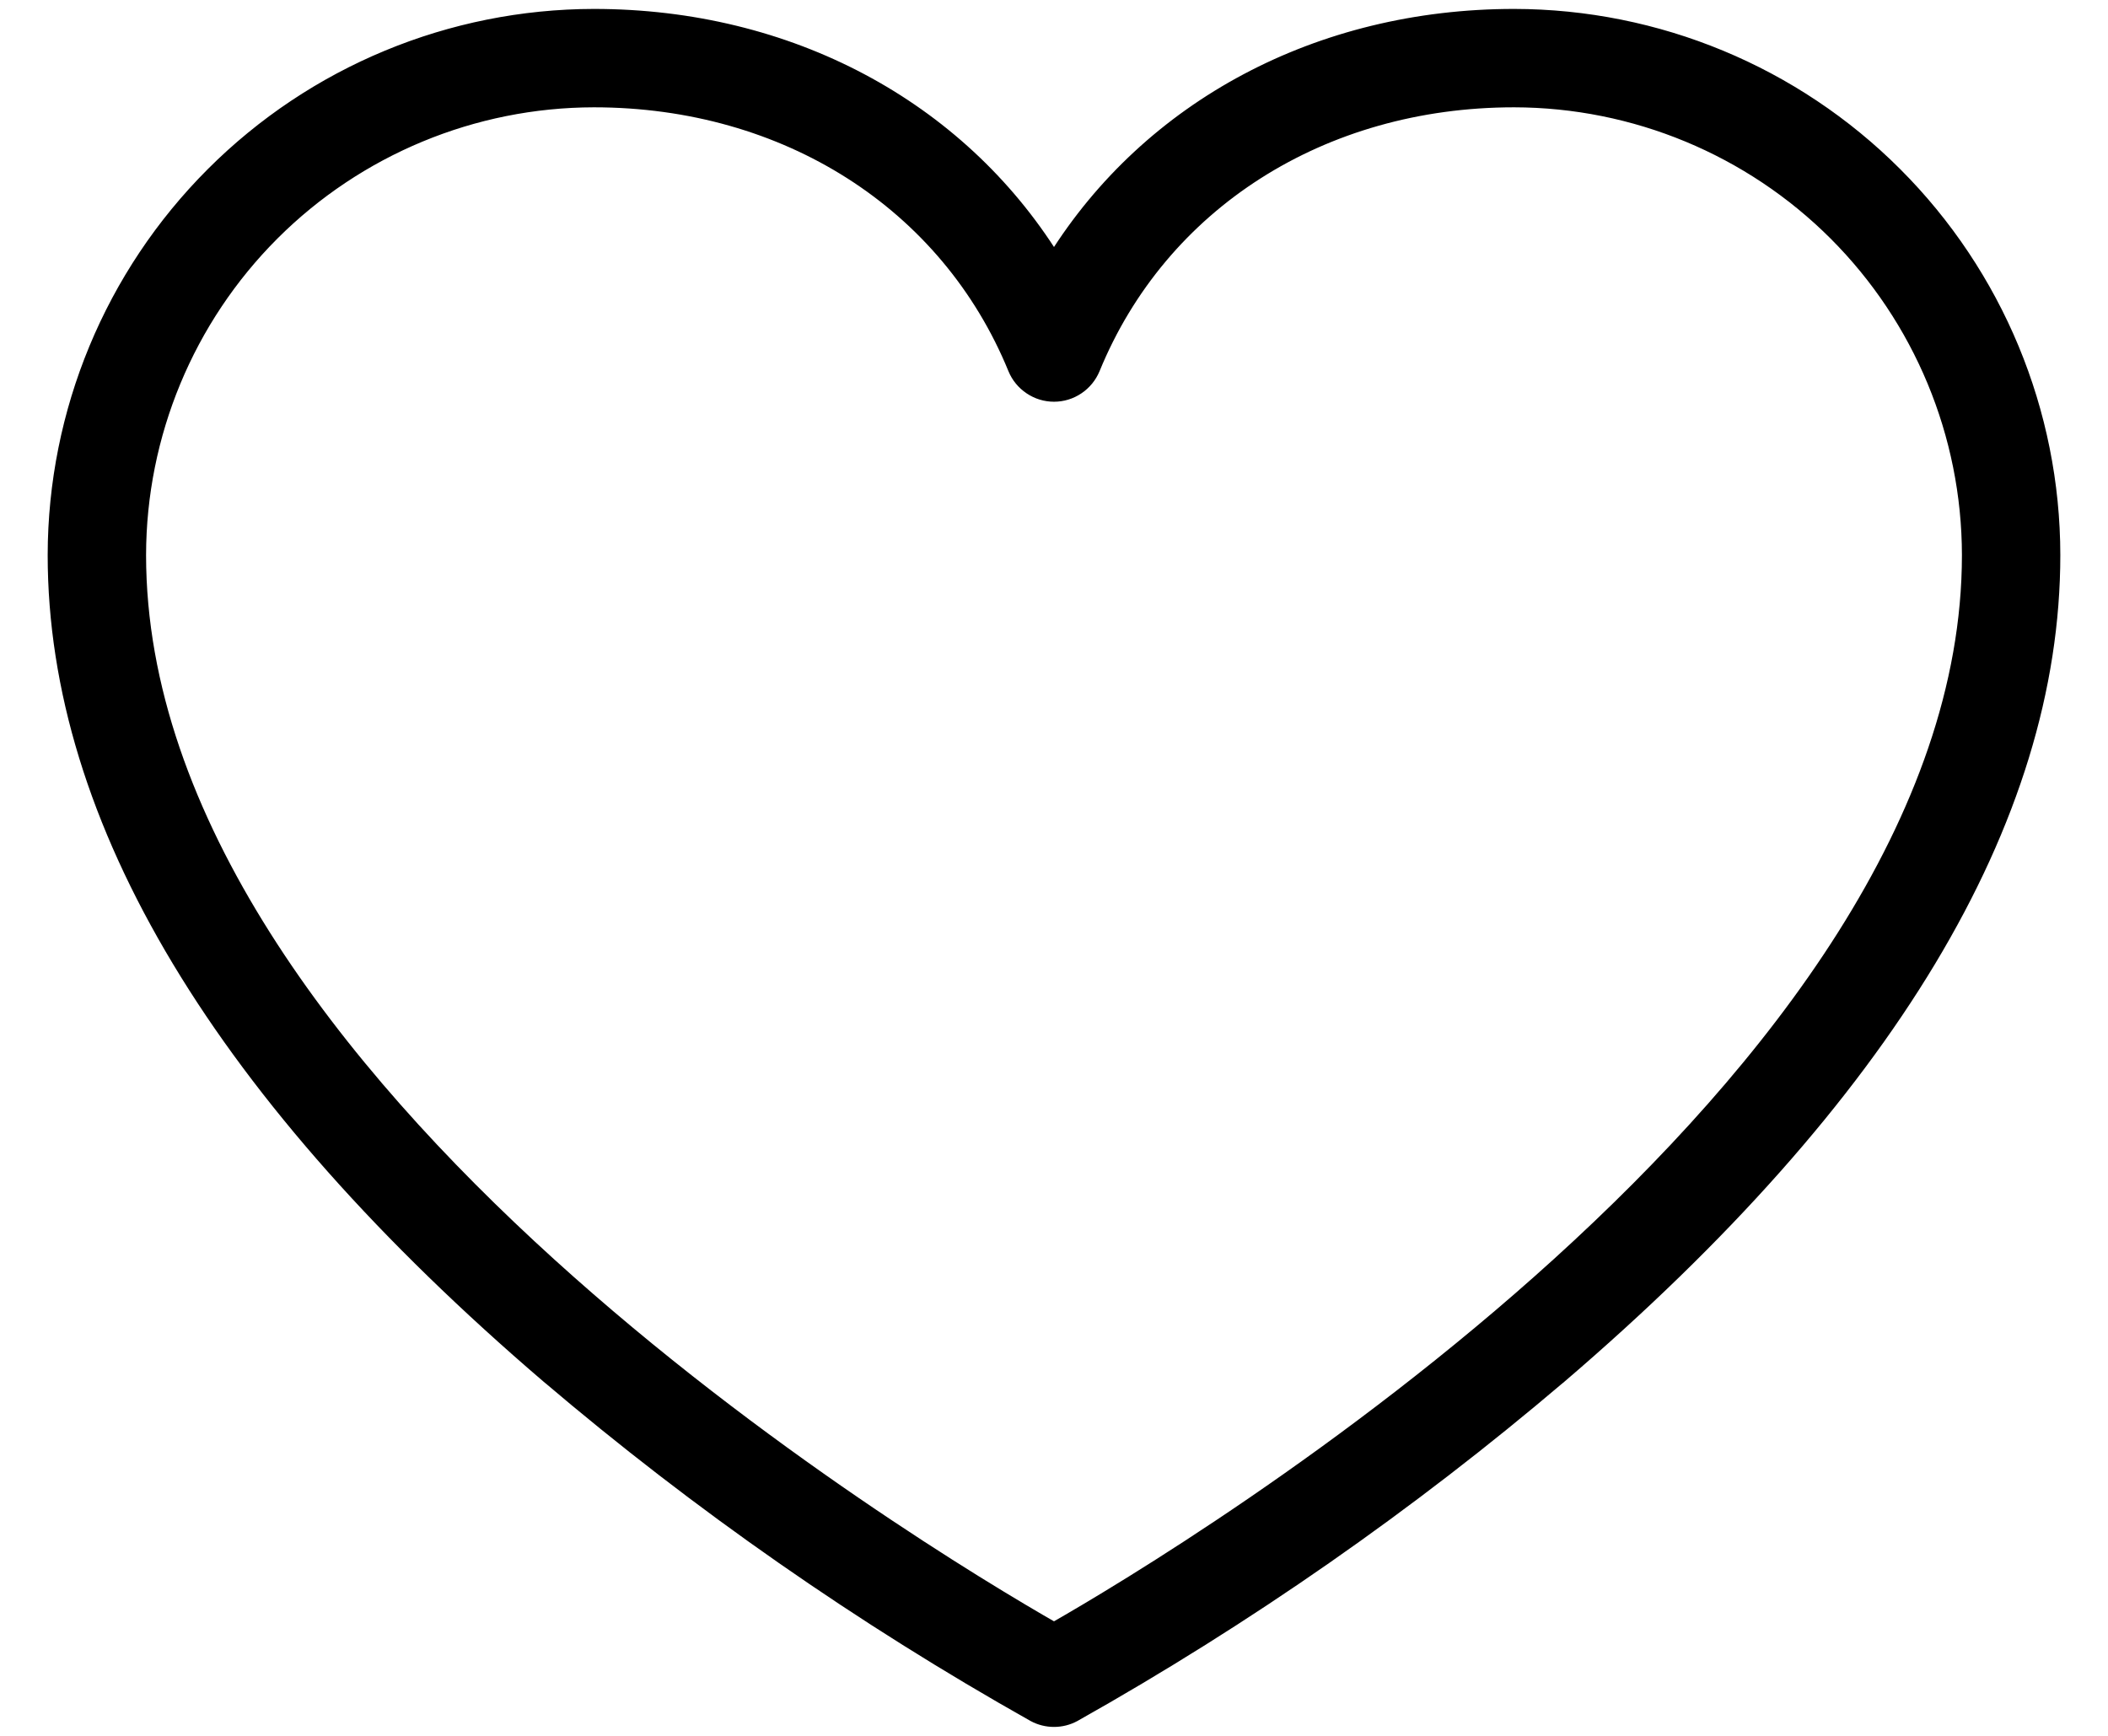 <svg width="34" height="28" viewBox="0 0 34 28" fill="none" xmlns="http://www.w3.org/2000/svg">
<path d="M24.422 0.244H24.422C21.267 0.244 18.533 1.716 17 4.17C15.467 1.716 12.733 0.244 9.578 0.244L9.578 0.244C7.269 0.247 5.055 1.165 3.423 2.798C1.79 4.43 0.872 6.644 0.869 8.953V8.953C0.869 13.24 3.567 17.701 8.83 22.209L8.831 22.209C11.262 24.278 13.887 26.107 16.669 27.672L16.671 27.673C16.772 27.728 16.885 27.756 17 27.756C17.115 27.756 17.228 27.728 17.329 27.673L17.329 27.673L17.331 27.672C20.113 26.107 22.738 24.278 25.169 22.209L25.17 22.209C30.433 17.701 33.131 13.24 33.131 8.953V8.953C33.129 6.644 32.21 4.43 30.577 2.798C28.945 1.165 26.731 0.247 24.422 0.244ZM16.358 5.95L16.358 5.95C16.41 6.077 16.5 6.186 16.614 6.262C16.728 6.339 16.862 6.38 17 6.38C17.138 6.38 17.272 6.339 17.386 6.262C17.5 6.186 17.589 6.077 17.642 5.95L17.642 5.95C18.731 3.289 21.325 1.631 24.422 1.631C26.363 1.634 28.224 2.406 29.597 3.778C30.969 5.151 31.741 7.012 31.744 8.953C31.744 13.212 28.583 17.248 25.134 20.379C21.743 23.458 18.1 25.639 17 26.268C15.9 25.639 12.257 23.46 8.866 20.383C5.417 17.253 2.256 13.217 2.256 8.953C2.259 7.012 3.031 5.151 4.403 3.778C5.776 2.406 7.637 1.634 9.578 1.631C12.675 1.631 15.269 3.289 16.358 5.95Z" fill="black" stroke="black" stroke-width="0.2"/>
</svg>
